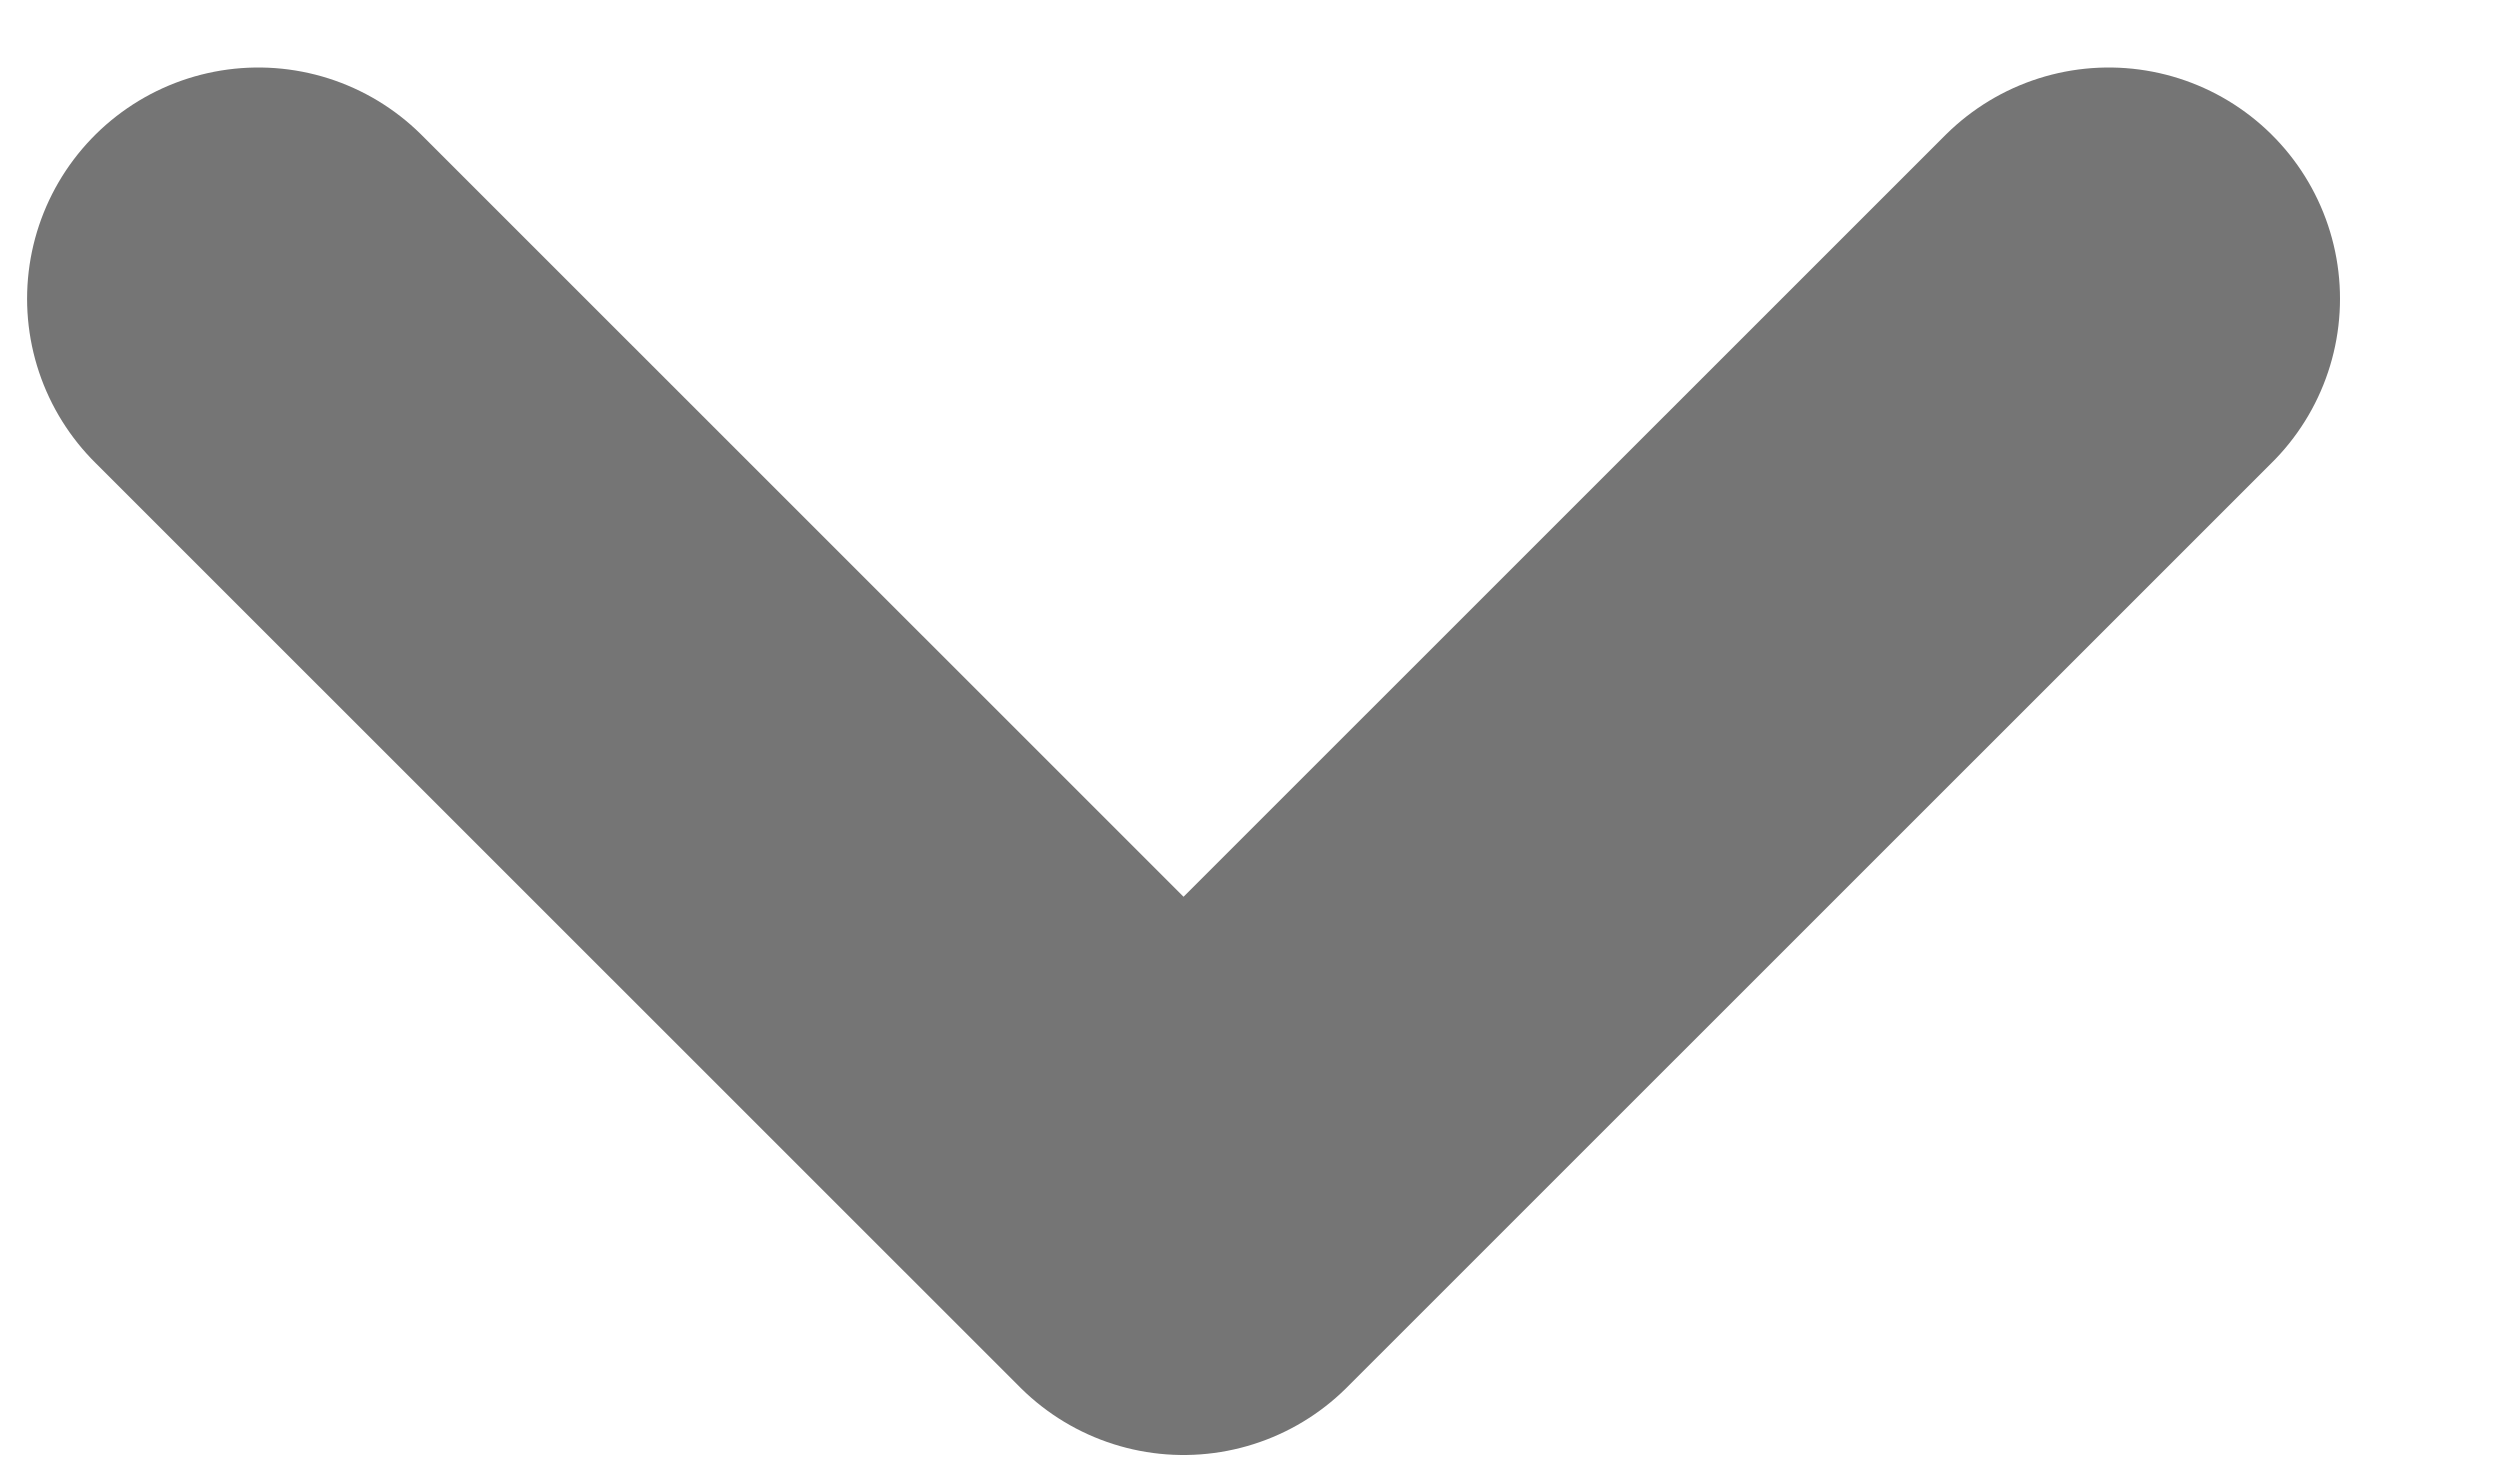 <svg width="12" height="7" viewBox="0 0 12 7" fill="none" xmlns="http://www.w3.org/2000/svg">
<path d="M1.24 1.434L5.681 5.874L10.122 1.434" stroke="#757575" stroke-width="2.22" stroke-linecap="round" stroke-linejoin="round"/>
</svg>
